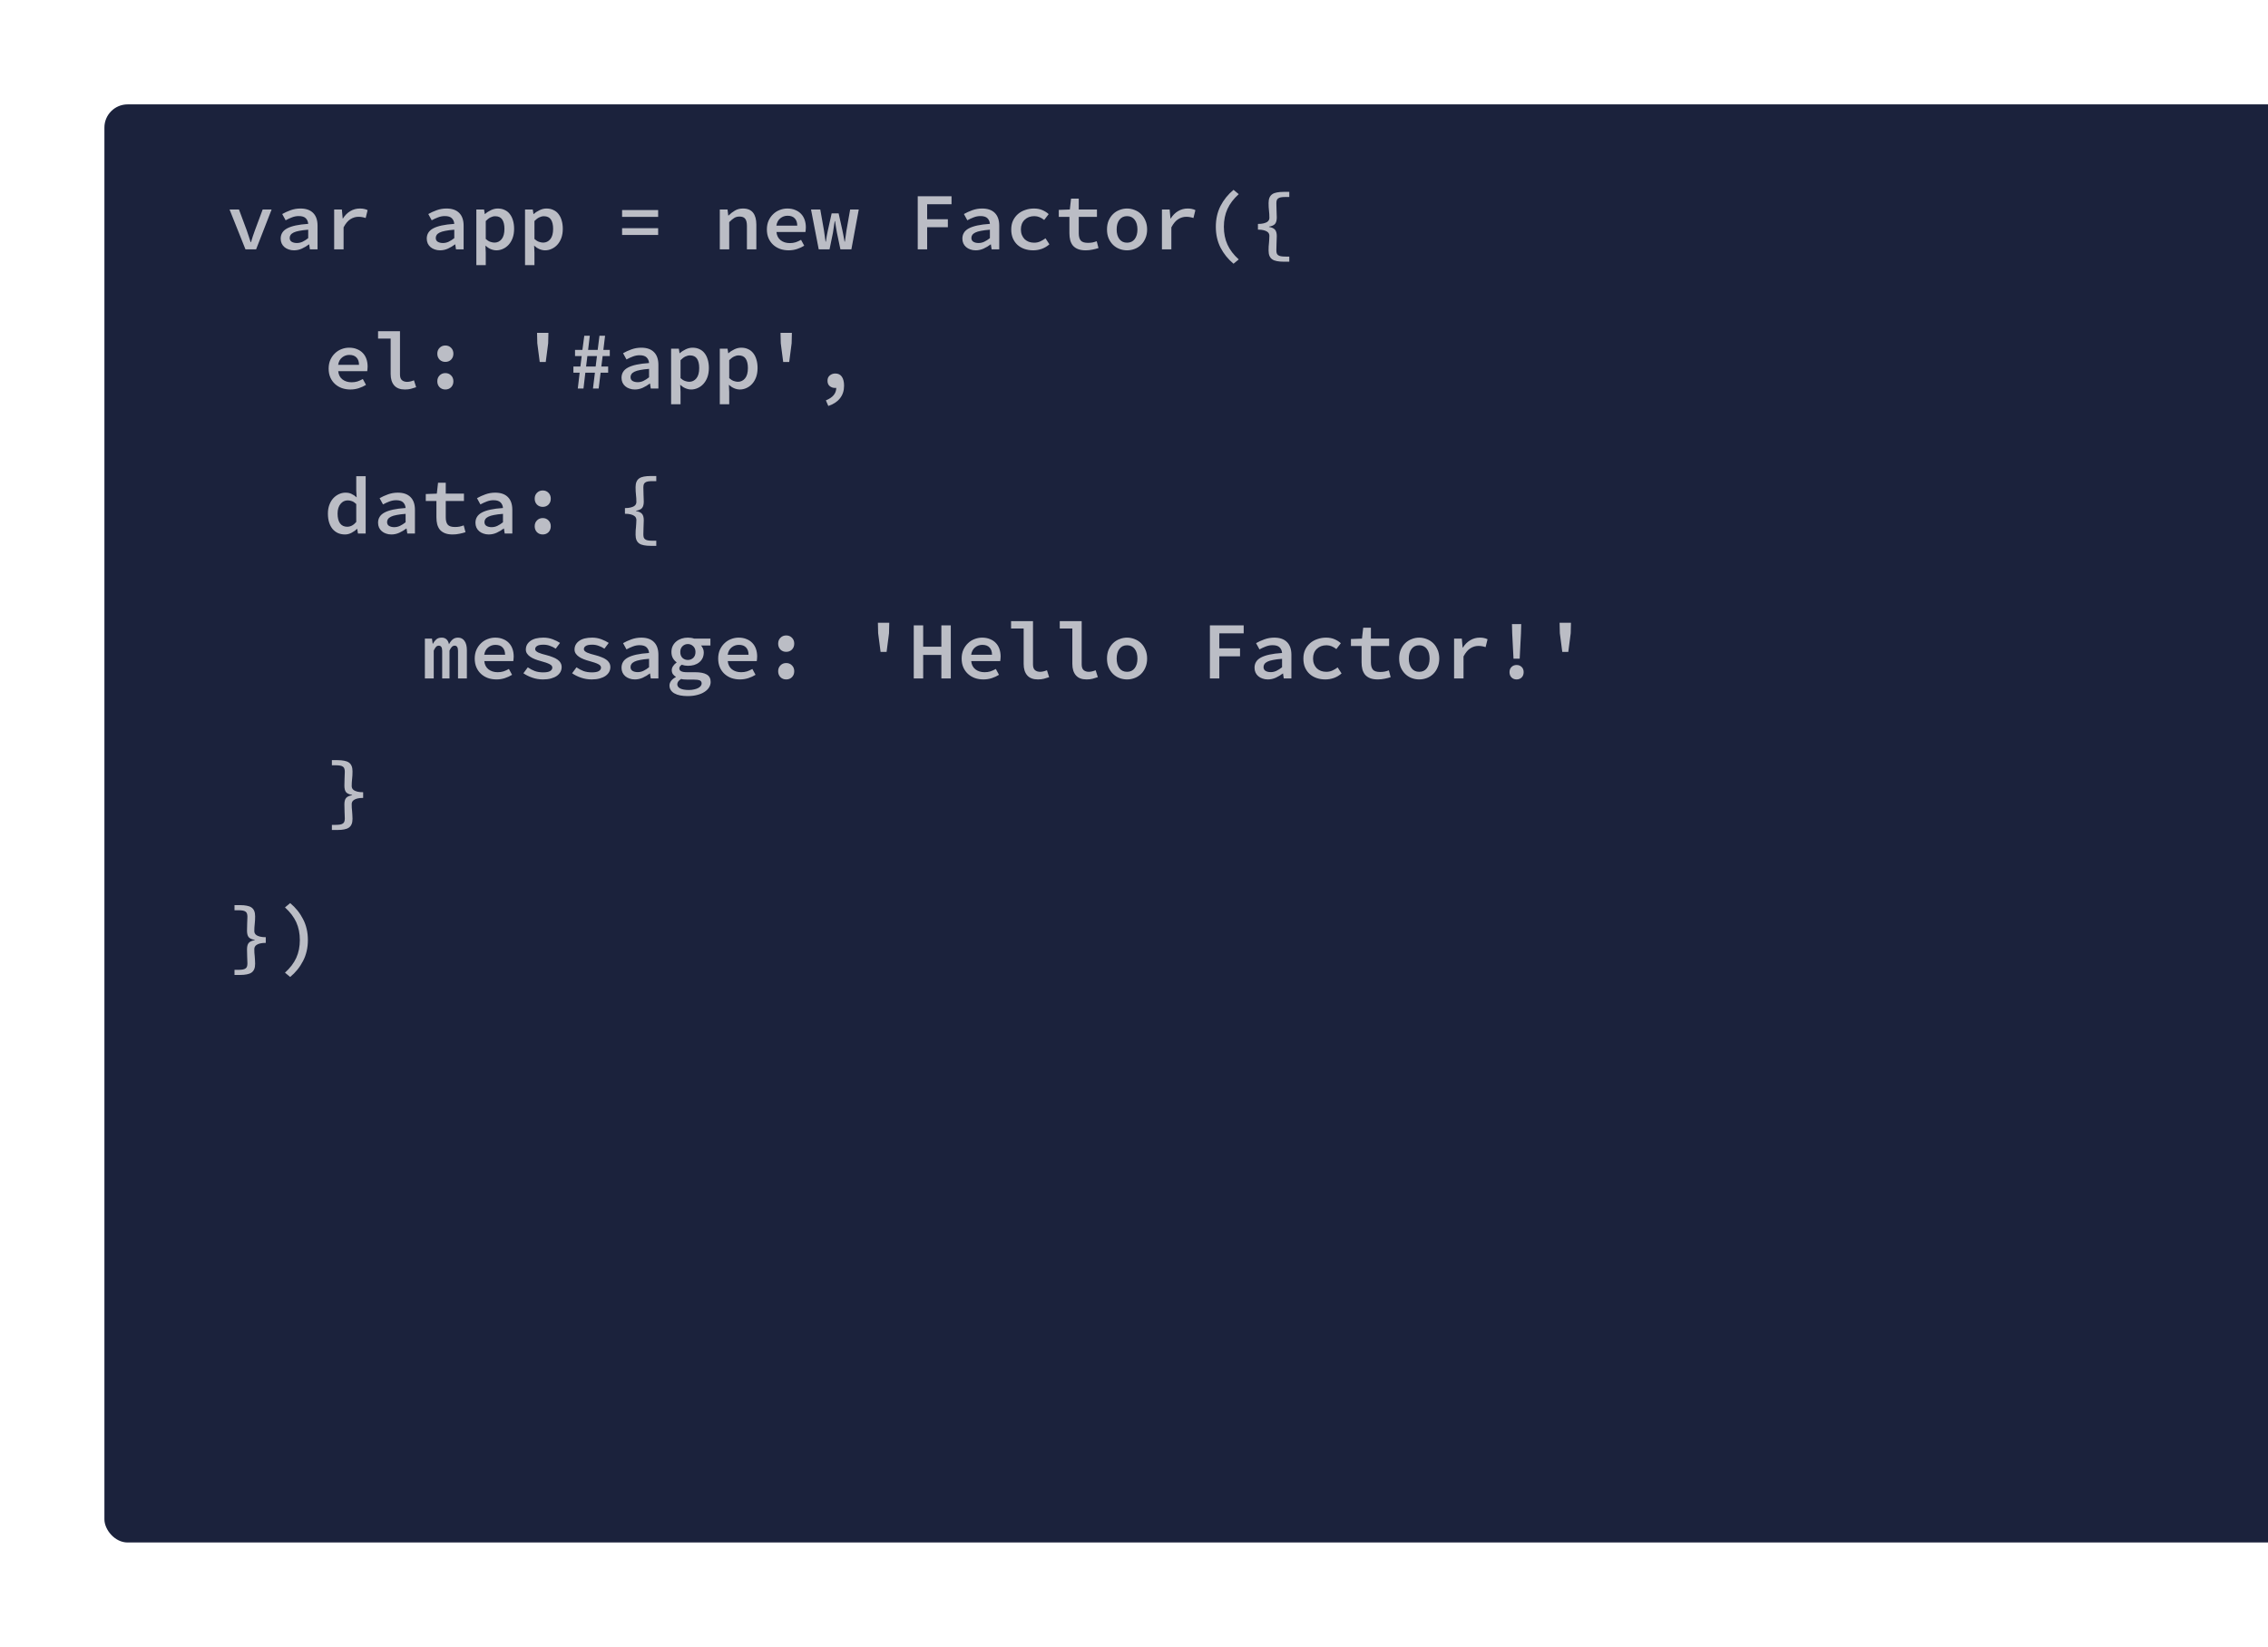 <svg width="391" height="284" viewBox="0 0 391 284" fill="none" xmlns="http://www.w3.org/2000/svg">
<g filter="url(#filter0_d)">
<rect x="18" y="13" width="418" height="248" rx="4" fill="#1B223C"/>
</g>
<path opacity="0.7" d="M39.574 36.126H41.198L42.528 39.696C42.659 40.041 42.775 40.387 42.878 40.732C42.99 41.068 43.102 41.413 43.214 41.768H43.27C43.382 41.413 43.489 41.068 43.592 40.732C43.704 40.387 43.825 40.041 43.956 39.696L45.286 36.126H46.826L44.152 43H42.318L39.574 36.126ZM48.389 41.152C48.389 40.769 48.477 40.433 48.654 40.144C48.832 39.845 49.112 39.593 49.495 39.388C49.877 39.183 50.367 39.015 50.965 38.884C51.562 38.753 52.285 38.66 53.135 38.604C53.106 38.212 52.967 37.89 52.715 37.638C52.462 37.386 52.056 37.26 51.496 37.26C51.105 37.26 50.717 37.335 50.334 37.484C49.961 37.624 49.597 37.792 49.242 37.988L48.654 36.91C49.075 36.667 49.555 36.448 50.096 36.252C50.638 36.056 51.203 35.958 51.791 35.958C52.752 35.958 53.484 36.215 53.989 36.728C54.492 37.232 54.745 37.965 54.745 38.926V43H53.428L53.303 42.146H53.261C52.897 42.426 52.49 42.669 52.042 42.874C51.604 43.07 51.151 43.168 50.684 43.168C50.349 43.168 50.041 43.117 49.761 43.014C49.48 42.921 49.238 42.785 49.032 42.608C48.827 42.431 48.669 42.221 48.556 41.978C48.444 41.726 48.389 41.451 48.389 41.152ZM49.943 41.026C49.943 41.334 50.059 41.558 50.292 41.698C50.535 41.838 50.829 41.908 51.175 41.908C51.52 41.908 51.851 41.833 52.169 41.684C52.495 41.525 52.817 41.32 53.135 41.068V39.612C52.519 39.659 52.005 39.724 51.594 39.808C51.184 39.883 50.857 39.981 50.614 40.102C50.372 40.223 50.199 40.363 50.096 40.522C49.994 40.671 49.943 40.839 49.943 41.026ZM57.609 36.126H58.939L59.079 37.68H59.121C59.476 37.12 59.9 36.695 60.395 36.406C60.899 36.107 61.45 35.958 62.047 35.958C62.327 35.958 62.565 35.981 62.761 36.028C62.966 36.065 63.172 36.135 63.377 36.238L63.041 37.596C62.817 37.521 62.616 37.47 62.439 37.442C62.271 37.405 62.056 37.386 61.795 37.386C61.319 37.386 60.862 37.521 60.423 37.792C59.984 38.063 59.588 38.534 59.233 39.206V43H57.609V36.126ZM73.572 41.152C73.572 40.769 73.661 40.433 73.838 40.144C74.016 39.845 74.296 39.593 74.678 39.388C75.061 39.183 75.551 39.015 76.148 38.884C76.746 38.753 77.469 38.66 78.318 38.604C78.29 38.212 78.15 37.89 77.898 37.638C77.646 37.386 77.24 37.26 76.68 37.26C76.288 37.26 75.901 37.335 75.518 37.484C75.145 37.624 74.781 37.792 74.426 37.988L73.838 36.91C74.258 36.667 74.739 36.448 75.28 36.252C75.822 36.056 76.386 35.958 76.974 35.958C77.936 35.958 78.668 36.215 79.172 36.728C79.676 37.232 79.928 37.965 79.928 38.926V43H78.612L78.486 42.146H78.444C78.08 42.426 77.674 42.669 77.226 42.874C76.787 43.07 76.335 43.168 75.868 43.168C75.532 43.168 75.224 43.117 74.944 43.014C74.664 42.921 74.421 42.785 74.216 42.608C74.011 42.431 73.852 42.221 73.74 41.978C73.628 41.726 73.572 41.451 73.572 41.152ZM75.126 41.026C75.126 41.334 75.243 41.558 75.476 41.698C75.719 41.838 76.013 41.908 76.358 41.908C76.704 41.908 77.035 41.833 77.352 41.684C77.679 41.525 78.001 41.32 78.318 41.068V39.612C77.702 39.659 77.189 39.724 76.778 39.808C76.368 39.883 76.041 39.981 75.798 40.102C75.555 40.223 75.383 40.363 75.28 40.522C75.177 40.671 75.126 40.839 75.126 41.026ZM83.745 43.56V45.716H82.121V36.126H83.451L83.577 36.91H83.619C83.917 36.639 84.258 36.415 84.641 36.238C85.033 36.051 85.425 35.958 85.817 35.958C86.265 35.958 86.661 36.042 87.007 36.21C87.361 36.369 87.655 36.602 87.889 36.91C88.131 37.218 88.313 37.587 88.435 38.016C88.565 38.445 88.631 38.926 88.631 39.458C88.631 40.046 88.547 40.573 88.379 41.04C88.211 41.497 87.982 41.885 87.693 42.202C87.413 42.51 87.086 42.748 86.713 42.916C86.349 43.084 85.971 43.168 85.579 43.168C85.261 43.168 84.935 43.098 84.599 42.958C84.272 42.818 83.969 42.617 83.689 42.356L83.745 43.56ZM83.745 41.208C83.997 41.441 84.253 41.605 84.515 41.698C84.785 41.791 85.028 41.838 85.243 41.838C85.737 41.838 86.148 41.642 86.475 41.25C86.801 40.849 86.965 40.256 86.965 39.472C86.965 38.781 86.839 38.245 86.587 37.862C86.335 37.479 85.929 37.288 85.369 37.288C85.107 37.288 84.841 37.353 84.571 37.484C84.3 37.615 84.025 37.825 83.745 38.114V41.208ZM92.139 43.56V45.716H90.515V36.126H91.845L91.971 36.91H92.013C92.312 36.639 92.653 36.415 93.035 36.238C93.427 36.051 93.819 35.958 94.211 35.958C94.659 35.958 95.056 36.042 95.401 36.21C95.756 36.369 96.05 36.602 96.283 36.91C96.526 37.218 96.708 37.587 96.829 38.016C96.96 38.445 97.025 38.926 97.025 39.458C97.025 40.046 96.941 40.573 96.773 41.04C96.605 41.497 96.376 41.885 96.087 42.202C95.807 42.51 95.481 42.748 95.107 42.916C94.743 43.084 94.365 43.168 93.973 43.168C93.656 43.168 93.329 43.098 92.993 42.958C92.666 42.818 92.363 42.617 92.083 42.356L92.139 43.56ZM92.139 41.208C92.391 41.441 92.648 41.605 92.909 41.698C93.18 41.791 93.422 41.838 93.637 41.838C94.132 41.838 94.543 41.642 94.869 41.25C95.196 40.849 95.359 40.256 95.359 39.472C95.359 38.781 95.233 38.245 94.981 37.862C94.729 37.479 94.323 37.288 93.763 37.288C93.502 37.288 93.236 37.353 92.965 37.484C92.695 37.615 92.419 37.825 92.139 38.114V41.208ZM107.248 36.224H113.464V37.4H107.248V36.224ZM107.248 39.346H113.464V40.522H107.248V39.346ZM124.093 36.126H125.423L125.549 37.162H125.605C125.932 36.835 126.291 36.555 126.683 36.322C127.085 36.079 127.551 35.958 128.083 35.958C128.877 35.958 129.46 36.201 129.833 36.686C130.207 37.162 130.393 37.848 130.393 38.744V43H128.769V38.954C128.769 38.394 128.671 37.988 128.475 37.736C128.289 37.475 127.957 37.344 127.481 37.344C127.145 37.344 126.847 37.423 126.585 37.582C126.324 37.741 126.035 37.983 125.717 38.31V43H124.093V36.126ZM132.208 39.57C132.208 39.01 132.306 38.506 132.502 38.058C132.707 37.61 132.973 37.232 133.3 36.924C133.627 36.607 134 36.369 134.42 36.21C134.849 36.042 135.288 35.958 135.736 35.958C136.249 35.958 136.702 36.042 137.094 36.21C137.495 36.369 137.831 36.593 138.102 36.882C138.373 37.162 138.578 37.503 138.718 37.904C138.858 38.305 138.928 38.744 138.928 39.22C138.928 39.379 138.919 39.528 138.9 39.668C138.891 39.808 138.877 39.92 138.858 40.004H133.86C133.916 40.62 134.159 41.096 134.588 41.432C135.017 41.759 135.545 41.922 136.17 41.922C136.525 41.922 136.856 41.875 137.164 41.782C137.472 41.679 137.785 41.539 138.102 41.362L138.648 42.37C138.275 42.603 137.859 42.795 137.402 42.944C136.945 43.093 136.464 43.168 135.96 43.168C135.437 43.168 134.947 43.089 134.49 42.93C134.033 42.762 133.636 42.524 133.3 42.216C132.964 41.908 132.698 41.535 132.502 41.096C132.306 40.648 132.208 40.139 132.208 39.57ZM137.444 38.912C137.444 38.38 137.304 37.965 137.024 37.666C136.744 37.358 136.329 37.204 135.778 37.204C135.311 37.204 134.896 37.349 134.532 37.638C134.168 37.927 133.939 38.352 133.846 38.912H137.444ZM139.818 36.126H141.414L142.044 39.696C142.1 40.023 142.147 40.349 142.184 40.676C142.231 41.003 142.278 41.334 142.324 41.67H142.38C142.427 41.334 142.478 41.003 142.534 40.676C142.59 40.349 142.656 40.023 142.73 39.696L143.374 36.798H144.578L145.222 39.696C145.297 40.023 145.362 40.349 145.418 40.676C145.484 41.003 145.544 41.334 145.6 41.67H145.656C145.712 41.334 145.759 41.003 145.796 40.676C145.843 40.349 145.89 40.023 145.936 39.696L146.566 36.126H148.05L146.776 43H144.886L144.284 40.13C144.228 39.803 144.172 39.477 144.116 39.15C144.07 38.823 144.018 38.483 143.962 38.128H143.906C143.86 38.399 143.813 38.693 143.766 39.01C143.729 39.318 143.673 39.696 143.598 40.144L143.01 43H141.148L139.818 36.126ZM158.217 33.844H164.041V35.216H159.841V37.806H163.411V39.178H159.841V43H158.217V33.844ZM165.912 41.152C165.912 40.769 166.001 40.433 166.178 40.144C166.355 39.845 166.635 39.593 167.018 39.388C167.401 39.183 167.891 39.015 168.488 38.884C169.085 38.753 169.809 38.66 170.658 38.604C170.63 38.212 170.49 37.89 170.238 37.638C169.986 37.386 169.58 37.26 169.02 37.26C168.628 37.26 168.241 37.335 167.858 37.484C167.485 37.624 167.121 37.792 166.766 37.988L166.178 36.91C166.598 36.667 167.079 36.448 167.62 36.252C168.161 36.056 168.726 35.958 169.314 35.958C170.275 35.958 171.008 36.215 171.512 36.728C172.016 37.232 172.268 37.965 172.268 38.926V43H170.952L170.826 42.146H170.784C170.42 42.426 170.014 42.669 169.566 42.874C169.127 43.07 168.675 43.168 168.208 43.168C167.872 43.168 167.564 43.117 167.284 43.014C167.004 42.921 166.761 42.785 166.556 42.608C166.351 42.431 166.192 42.221 166.08 41.978C165.968 41.726 165.912 41.451 165.912 41.152ZM167.466 41.026C167.466 41.334 167.583 41.558 167.816 41.698C168.059 41.838 168.353 41.908 168.698 41.908C169.043 41.908 169.375 41.833 169.692 41.684C170.019 41.525 170.341 41.32 170.658 41.068V39.612C170.042 39.659 169.529 39.724 169.118 39.808C168.707 39.883 168.381 39.981 168.138 40.102C167.895 40.223 167.723 40.363 167.62 40.522C167.517 40.671 167.466 40.839 167.466 41.026ZM174.335 39.57C174.335 39.001 174.437 38.492 174.643 38.044C174.857 37.596 175.142 37.218 175.497 36.91C175.851 36.602 176.267 36.369 176.743 36.21C177.219 36.042 177.718 35.958 178.241 35.958C178.801 35.958 179.291 36.051 179.711 36.238C180.14 36.425 180.499 36.653 180.789 36.924L180.019 37.932C179.748 37.717 179.473 37.554 179.193 37.442C178.922 37.33 178.633 37.274 178.325 37.274C177.634 37.274 177.074 37.484 176.645 37.904C176.215 38.315 176.001 38.87 176.001 39.57C176.001 39.915 176.057 40.228 176.169 40.508C176.281 40.788 176.435 41.031 176.631 41.236C176.836 41.432 177.079 41.586 177.359 41.698C177.639 41.801 177.947 41.852 178.283 41.852C178.675 41.852 179.029 41.777 179.347 41.628C179.673 41.479 179.972 41.301 180.243 41.096L180.915 42.132C180.523 42.477 180.084 42.739 179.599 42.916C179.113 43.084 178.623 43.168 178.129 43.168C177.587 43.168 177.083 43.089 176.617 42.93C176.159 42.771 175.758 42.538 175.413 42.23C175.077 41.922 174.811 41.544 174.615 41.096C174.428 40.648 174.335 40.139 174.335 39.57ZM184.367 37.4H182.533V36.196L184.437 36.126L184.647 34.25H185.977V36.126H189.113V37.4H185.977V40.228C185.977 40.797 186.094 41.217 186.327 41.488C186.56 41.749 186.971 41.88 187.559 41.88C187.858 41.88 188.128 41.857 188.371 41.81C188.614 41.754 188.847 41.684 189.071 41.6L189.379 42.776C189.071 42.879 188.73 42.967 188.357 43.042C187.984 43.126 187.587 43.168 187.167 43.168C186.644 43.168 186.206 43.098 185.851 42.958C185.496 42.818 185.207 42.622 184.983 42.37C184.768 42.109 184.61 41.796 184.507 41.432C184.414 41.068 184.367 40.667 184.367 40.228V37.4ZM190.844 39.57C190.844 39.001 190.937 38.492 191.124 38.044C191.32 37.596 191.576 37.218 191.894 36.91C192.211 36.602 192.58 36.369 193 36.21C193.42 36.042 193.854 35.958 194.302 35.958C194.75 35.958 195.184 36.042 195.604 36.21C196.024 36.369 196.392 36.602 196.71 36.91C197.027 37.218 197.279 37.596 197.466 38.044C197.662 38.492 197.76 39.001 197.76 39.57C197.76 40.139 197.662 40.648 197.466 41.096C197.279 41.544 197.027 41.922 196.71 42.23C196.392 42.538 196.024 42.771 195.604 42.93C195.184 43.089 194.75 43.168 194.302 43.168C193.854 43.168 193.42 43.089 193 42.93C192.58 42.771 192.211 42.538 191.894 42.23C191.576 41.922 191.32 41.544 191.124 41.096C190.937 40.648 190.844 40.139 190.844 39.57ZM192.51 39.57C192.51 40.261 192.668 40.816 192.986 41.236C193.303 41.647 193.742 41.852 194.302 41.852C194.862 41.852 195.3 41.647 195.618 41.236C195.935 40.816 196.094 40.261 196.094 39.57C196.094 38.87 195.935 38.315 195.618 37.904C195.3 37.484 194.862 37.274 194.302 37.274C193.742 37.274 193.303 37.484 192.986 37.904C192.668 38.315 192.51 38.87 192.51 39.57ZM200.316 36.126H201.646L201.786 37.68H201.828C202.183 37.12 202.607 36.695 203.102 36.406C203.606 36.107 204.157 35.958 204.754 35.958C205.034 35.958 205.272 35.981 205.468 36.028C205.673 36.065 205.879 36.135 206.084 36.238L205.748 37.596C205.524 37.521 205.323 37.47 205.146 37.442C204.978 37.405 204.763 37.386 204.502 37.386C204.026 37.386 203.569 37.521 203.13 37.792C202.691 38.063 202.295 38.534 201.94 39.206V43H200.316V36.126ZM212.659 45.478C211.716 44.694 210.969 43.77 210.419 42.706C209.877 41.642 209.607 40.443 209.607 39.108C209.607 37.773 209.877 36.574 210.419 35.51C210.969 34.446 211.716 33.522 212.659 32.738L213.555 33.48C212.668 34.283 212.019 35.137 211.609 36.042C211.198 36.947 210.993 37.969 210.993 39.108C210.993 40.247 211.198 41.269 211.609 42.174C212.019 43.079 212.668 43.933 213.555 44.736L212.659 45.478ZM218.701 43.196C218.701 42.944 218.706 42.715 218.715 42.51C218.734 42.295 218.752 42.09 218.771 41.894C218.79 41.698 218.804 41.502 218.813 41.306C218.832 41.101 218.841 40.881 218.841 40.648C218.841 40.527 218.813 40.405 218.757 40.284C218.701 40.153 218.598 40.041 218.449 39.948C218.3 39.845 218.094 39.761 217.833 39.696C217.581 39.631 217.259 39.598 216.867 39.598V38.618C217.259 38.618 217.581 38.585 217.833 38.52C218.094 38.455 218.3 38.375 218.449 38.282C218.598 38.179 218.701 38.067 218.757 37.946C218.813 37.825 218.841 37.699 218.841 37.568C218.841 37.129 218.818 36.719 218.771 36.336C218.724 35.944 218.701 35.505 218.701 35.02C218.701 34.647 218.752 34.339 218.855 34.096C218.958 33.844 219.116 33.643 219.331 33.494C219.546 33.345 219.816 33.242 220.143 33.186C220.47 33.121 220.857 33.088 221.305 33.088H222.271V33.97H221.627C221.3 33.97 221.034 33.989 220.829 34.026C220.624 34.063 220.46 34.129 220.339 34.222C220.227 34.306 220.148 34.423 220.101 34.572C220.064 34.712 220.045 34.885 220.045 35.09C220.045 35.482 220.054 35.874 220.073 36.266C220.101 36.658 220.115 37.069 220.115 37.498C220.115 37.993 220.017 38.361 219.821 38.604C219.625 38.837 219.28 38.996 218.785 39.08V39.136C219.28 39.22 219.625 39.383 219.821 39.626C220.017 39.859 220.115 40.223 220.115 40.718C220.115 41.166 220.101 41.577 220.073 41.95C220.054 42.323 220.045 42.715 220.045 43.126C220.045 43.341 220.064 43.518 220.101 43.658C220.148 43.798 220.227 43.91 220.339 43.994C220.46 44.087 220.624 44.153 220.829 44.19C221.034 44.227 221.3 44.246 221.627 44.246H222.271V45.128H221.305C220.857 45.128 220.47 45.095 220.143 45.03C219.816 44.974 219.546 44.871 219.331 44.722C219.116 44.573 218.958 44.372 218.855 44.12C218.752 43.877 218.701 43.569 218.701 43.196ZM56.657 63.57C56.657 63.01 56.755 62.506 56.951 62.058C57.156 61.61 57.422 61.232 57.749 60.924C58.076 60.607 58.449 60.369 58.869 60.21C59.298 60.042 59.737 59.958 60.185 59.958C60.698 59.958 61.151 60.042 61.543 60.21C61.944 60.369 62.28 60.593 62.551 60.882C62.822 61.162 63.027 61.503 63.167 61.904C63.307 62.305 63.377 62.744 63.377 63.22C63.377 63.379 63.368 63.528 63.349 63.668C63.34 63.808 63.326 63.92 63.307 64.004H58.309C58.365 64.62 58.608 65.096 59.037 65.432C59.466 65.759 59.994 65.922 60.619 65.922C60.974 65.922 61.305 65.875 61.613 65.782C61.921 65.679 62.234 65.539 62.551 65.362L63.097 66.37C62.724 66.603 62.308 66.795 61.851 66.944C61.394 67.093 60.913 67.168 60.409 67.168C59.886 67.168 59.396 67.089 58.939 66.93C58.482 66.762 58.085 66.524 57.749 66.216C57.413 65.908 57.147 65.535 56.951 65.096C56.755 64.648 56.657 64.139 56.657 63.57ZM61.893 62.912C61.893 62.38 61.753 61.965 61.473 61.666C61.193 61.358 60.778 61.204 60.227 61.204C59.76 61.204 59.345 61.349 58.981 61.638C58.617 61.927 58.388 62.352 58.295 62.912H61.893ZM65.178 57.116H68.958V64.578C68.958 65.045 69.074 65.376 69.308 65.572C69.541 65.759 69.835 65.852 70.19 65.852C70.526 65.852 70.918 65.763 71.366 65.586L71.744 66.776C71.417 66.888 71.109 66.981 70.82 67.056C70.54 67.131 70.199 67.168 69.798 67.168C68.986 67.168 68.374 66.935 67.964 66.468C67.553 66.001 67.348 65.343 67.348 64.494V58.39H65.178V57.116ZM75.392 60.994C75.392 60.583 75.523 60.247 75.784 59.986C76.046 59.715 76.377 59.58 76.778 59.58C77.18 59.58 77.511 59.715 77.772 59.986C78.034 60.247 78.164 60.583 78.164 60.994C78.164 61.405 78.034 61.745 77.772 62.016C77.511 62.277 77.18 62.408 76.778 62.408C76.377 62.408 76.046 62.277 75.784 62.016C75.523 61.745 75.392 61.405 75.392 60.994ZM75.392 65.754C75.392 65.343 75.523 65.007 75.784 64.746C76.046 64.475 76.377 64.34 76.778 64.34C77.18 64.34 77.511 64.475 77.772 64.746C78.034 65.007 78.164 65.343 78.164 65.754C78.164 66.165 78.034 66.505 77.772 66.776C77.511 67.037 77.18 67.168 76.778 67.168C76.377 67.168 76.046 67.037 75.784 66.776C75.523 66.505 75.392 66.165 75.392 65.754ZM92.629 59.188L92.587 57.396H94.547L94.505 59.188L94.085 62.422H93.049L92.629 59.188ZM99.932 64.27H98.854V63.206H100.058L100.282 61.4H99.134V60.336H100.408L100.73 57.9H101.682L101.388 60.336H103.04L103.348 57.9H104.314L104.02 60.336H105.126V61.4H103.894L103.67 63.206H104.846V64.27H103.544L103.208 67H102.228L102.564 64.27H100.912L100.59 67H99.61L99.932 64.27ZM102.69 63.206L102.914 61.4H101.262L101.038 63.206H102.69ZM107.15 65.152C107.15 64.769 107.239 64.433 107.416 64.144C107.594 63.845 107.874 63.593 108.256 63.388C108.639 63.183 109.129 63.015 109.726 62.884C110.324 62.753 111.047 62.66 111.896 62.604C111.868 62.212 111.728 61.89 111.476 61.638C111.224 61.386 110.818 61.26 110.258 61.26C109.866 61.26 109.479 61.335 109.096 61.484C108.723 61.624 108.359 61.792 108.004 61.988L107.416 60.91C107.836 60.667 108.317 60.448 108.858 60.252C109.4 60.056 109.964 59.958 110.552 59.958C111.514 59.958 112.246 60.215 112.75 60.728C113.254 61.232 113.506 61.965 113.506 62.926V67H112.19L112.064 66.146H112.022C111.658 66.426 111.252 66.669 110.804 66.874C110.366 67.07 109.913 67.168 109.446 67.168C109.11 67.168 108.802 67.117 108.522 67.014C108.242 66.921 108 66.785 107.794 66.608C107.589 66.431 107.43 66.221 107.318 65.978C107.206 65.726 107.15 65.451 107.15 65.152ZM108.704 65.026C108.704 65.334 108.821 65.558 109.054 65.698C109.297 65.838 109.591 65.908 109.936 65.908C110.282 65.908 110.613 65.833 110.93 65.684C111.257 65.525 111.579 65.32 111.896 65.068V63.612C111.28 63.659 110.767 63.724 110.356 63.808C109.946 63.883 109.619 63.981 109.376 64.102C109.134 64.223 108.961 64.363 108.858 64.522C108.756 64.671 108.704 64.839 108.704 65.026ZM117.323 67.56V69.716H115.699V60.126H117.029L117.155 60.91H117.197C117.495 60.639 117.836 60.415 118.219 60.238C118.611 60.051 119.003 59.958 119.395 59.958C119.843 59.958 120.239 60.042 120.585 60.21C120.939 60.369 121.233 60.602 121.467 60.91C121.709 61.218 121.891 61.587 122.013 62.016C122.143 62.445 122.209 62.926 122.209 63.458C122.209 64.046 122.125 64.573 121.957 65.04C121.789 65.497 121.56 65.885 121.271 66.202C120.991 66.51 120.664 66.748 120.291 66.916C119.927 67.084 119.549 67.168 119.157 67.168C118.839 67.168 118.513 67.098 118.177 66.958C117.85 66.818 117.547 66.617 117.267 66.356L117.323 67.56ZM117.323 65.208C117.575 65.441 117.831 65.605 118.093 65.698C118.363 65.791 118.606 65.838 118.821 65.838C119.315 65.838 119.726 65.642 120.053 65.25C120.379 64.849 120.543 64.256 120.543 63.472C120.543 62.781 120.417 62.245 120.165 61.862C119.913 61.479 119.507 61.288 118.947 61.288C118.685 61.288 118.419 61.353 118.149 61.484C117.878 61.615 117.603 61.825 117.323 62.114V65.208ZM125.717 67.56V69.716H124.093V60.126H125.423L125.549 60.91H125.591C125.89 60.639 126.231 60.415 126.613 60.238C127.005 60.051 127.397 59.958 127.789 59.958C128.237 59.958 128.634 60.042 128.979 60.21C129.334 60.369 129.628 60.602 129.861 60.91C130.104 61.218 130.286 61.587 130.407 62.016C130.538 62.445 130.603 62.926 130.603 63.458C130.603 64.046 130.519 64.573 130.351 65.04C130.183 65.497 129.955 65.885 129.665 66.202C129.385 66.51 129.059 66.748 128.685 66.916C128.321 67.084 127.943 67.168 127.551 67.168C127.234 67.168 126.907 67.098 126.571 66.958C126.245 66.818 125.941 66.617 125.661 66.356L125.717 67.56ZM125.717 65.208C125.969 65.441 126.226 65.605 126.487 65.698C126.758 65.791 127.001 65.838 127.215 65.838C127.71 65.838 128.121 65.642 128.447 65.25C128.774 64.849 128.937 64.256 128.937 63.472C128.937 62.781 128.811 62.245 128.559 61.862C128.307 61.479 127.901 61.288 127.341 61.288C127.08 61.288 126.814 61.353 126.543 61.484C126.273 61.615 125.997 61.825 125.717 62.114V65.208ZM134.602 59.188L134.56 57.396H136.52L136.478 59.188L136.058 62.422H135.022L134.602 59.188ZM142.38 69.044C143.566 68.568 144.163 67.849 144.172 66.888C144.126 66.897 144.06 66.902 143.976 66.902C143.622 66.902 143.314 66.799 143.052 66.594C142.791 66.379 142.66 66.067 142.66 65.656C142.66 65.264 142.791 64.961 143.052 64.746C143.323 64.522 143.64 64.41 144.004 64.41C144.508 64.41 144.886 64.597 145.138 64.97C145.39 65.343 145.516 65.857 145.516 66.51C145.516 67.369 145.283 68.092 144.816 68.68C144.35 69.277 143.678 69.721 142.8 70.01L142.38 69.044ZM56.531 88.57C56.531 88.01 56.615 87.506 56.783 87.058C56.951 86.61 57.175 86.232 57.455 85.924C57.744 85.616 58.071 85.378 58.435 85.21C58.799 85.042 59.177 84.958 59.569 84.958C59.98 84.958 60.33 85.033 60.619 85.182C60.918 85.322 61.207 85.518 61.487 85.77L61.417 84.608V82.116H63.041V92H61.711L61.585 91.202H61.543C61.272 91.473 60.955 91.701 60.591 91.888C60.236 92.075 59.863 92.168 59.471 92.168C59.032 92.168 58.631 92.089 58.267 91.93C57.903 91.762 57.59 91.524 57.329 91.216C57.077 90.908 56.881 90.535 56.741 90.096C56.601 89.648 56.531 89.139 56.531 88.57ZM58.197 88.556C58.197 89.303 58.342 89.872 58.631 90.264C58.92 90.647 59.331 90.838 59.863 90.838C60.432 90.838 60.95 90.563 61.417 90.012V86.918C61.174 86.685 60.932 86.521 60.689 86.428C60.446 86.335 60.199 86.288 59.947 86.288C59.704 86.288 59.476 86.339 59.261 86.442C59.056 86.545 58.874 86.694 58.715 86.89C58.556 87.077 58.43 87.31 58.337 87.59C58.244 87.87 58.197 88.192 58.197 88.556ZM65.178 90.152C65.178 89.769 65.266 89.433 65.444 89.144C65.621 88.845 65.901 88.593 66.284 88.388C66.666 88.183 67.156 88.015 67.754 87.884C68.351 87.753 69.074 87.66 69.924 87.604C69.896 87.212 69.756 86.89 69.504 86.638C69.252 86.386 68.846 86.26 68.286 86.26C67.894 86.26 67.506 86.335 67.124 86.484C66.75 86.624 66.386 86.792 66.032 86.988L65.444 85.91C65.864 85.667 66.344 85.448 66.886 85.252C67.427 85.056 67.992 84.958 68.58 84.958C69.541 84.958 70.274 85.215 70.778 85.728C71.282 86.232 71.534 86.965 71.534 87.926V92H70.218L70.092 91.146H70.05C69.686 91.426 69.28 91.669 68.832 91.874C68.393 92.07 67.94 92.168 67.474 92.168C67.138 92.168 66.83 92.117 66.55 92.014C66.27 91.921 66.027 91.785 65.822 91.608C65.616 91.431 65.458 91.221 65.346 90.978C65.234 90.726 65.178 90.451 65.178 90.152ZM66.732 90.026C66.732 90.334 66.848 90.558 67.082 90.698C67.324 90.838 67.618 90.908 67.964 90.908C68.309 90.908 68.64 90.833 68.958 90.684C69.284 90.525 69.606 90.32 69.924 90.068V88.612C69.308 88.659 68.794 88.724 68.384 88.808C67.973 88.883 67.646 88.981 67.404 89.102C67.161 89.223 66.988 89.363 66.886 89.522C66.783 89.671 66.732 89.839 66.732 90.026ZM75.238 86.4H73.404V85.196L75.308 85.126L75.518 83.25H76.848V85.126H79.984V86.4H76.848V89.228C76.848 89.797 76.965 90.217 77.198 90.488C77.431 90.749 77.842 90.88 78.43 90.88C78.729 90.88 78.999 90.857 79.242 90.81C79.485 90.754 79.718 90.684 79.942 90.6L80.25 91.776C79.942 91.879 79.602 91.967 79.228 92.042C78.855 92.126 78.458 92.168 78.038 92.168C77.516 92.168 77.077 92.098 76.722 91.958C76.368 91.818 76.078 91.622 75.854 91.37C75.639 91.109 75.481 90.796 75.378 90.432C75.285 90.068 75.238 89.667 75.238 89.228V86.4ZM81.967 90.152C81.967 89.769 82.055 89.433 82.233 89.144C82.41 88.845 82.69 88.593 83.073 88.388C83.455 88.183 83.945 88.015 84.543 87.884C85.14 87.753 85.863 87.66 86.713 87.604C86.685 87.212 86.545 86.89 86.293 86.638C86.041 86.386 85.635 86.26 85.075 86.26C84.683 86.26 84.295 86.335 83.913 86.484C83.539 86.624 83.175 86.792 82.821 86.988L82.233 85.91C82.653 85.667 83.133 85.448 83.675 85.252C84.216 85.056 84.781 84.958 85.369 84.958C86.33 84.958 87.063 85.215 87.567 85.728C88.071 86.232 88.323 86.965 88.323 87.926V92H87.007L86.881 91.146H86.839C86.475 91.426 86.069 91.669 85.621 91.874C85.182 92.07 84.729 92.168 84.263 92.168C83.927 92.168 83.619 92.117 83.339 92.014C83.059 91.921 82.816 91.785 82.611 91.608C82.405 91.431 82.247 91.221 82.135 90.978C82.023 90.726 81.967 90.451 81.967 90.152ZM83.521 90.026C83.521 90.334 83.637 90.558 83.871 90.698C84.113 90.838 84.407 90.908 84.753 90.908C85.098 90.908 85.429 90.833 85.747 90.684C86.073 90.525 86.395 90.32 86.713 90.068V88.612C86.097 88.659 85.583 88.724 85.173 88.808C84.762 88.883 84.435 88.981 84.193 89.102C83.95 89.223 83.777 89.363 83.675 89.522C83.572 89.671 83.521 89.839 83.521 90.026ZM92.181 85.994C92.181 85.583 92.312 85.247 92.573 84.986C92.835 84.715 93.166 84.58 93.567 84.58C93.969 84.58 94.3 84.715 94.561 84.986C94.823 85.247 94.953 85.583 94.953 85.994C94.953 86.405 94.823 86.745 94.561 87.016C94.3 87.277 93.969 87.408 93.567 87.408C93.166 87.408 92.835 87.277 92.573 87.016C92.312 86.745 92.181 86.405 92.181 85.994ZM92.181 90.754C92.181 90.343 92.312 90.007 92.573 89.746C92.835 89.475 93.166 89.34 93.567 89.34C93.969 89.34 94.3 89.475 94.561 89.746C94.823 90.007 94.953 90.343 94.953 90.754C94.953 91.165 94.823 91.505 94.561 91.776C94.3 92.037 93.969 92.168 93.567 92.168C93.166 92.168 92.835 92.037 92.573 91.776C92.312 91.505 92.181 91.165 92.181 90.754ZM109.572 92.196C109.572 91.944 109.577 91.715 109.586 91.51C109.605 91.295 109.624 91.09 109.642 90.894C109.661 90.698 109.675 90.502 109.684 90.306C109.703 90.101 109.712 89.881 109.712 89.648C109.712 89.527 109.684 89.405 109.628 89.284C109.572 89.153 109.47 89.041 109.32 88.948C109.171 88.845 108.966 88.761 108.704 88.696C108.452 88.631 108.13 88.598 107.738 88.598V87.618C108.13 87.618 108.452 87.585 108.704 87.52C108.966 87.455 109.171 87.375 109.32 87.282C109.47 87.179 109.572 87.067 109.628 86.946C109.684 86.825 109.712 86.699 109.712 86.568C109.712 86.129 109.689 85.719 109.642 85.336C109.596 84.944 109.572 84.505 109.572 84.02C109.572 83.647 109.624 83.339 109.726 83.096C109.829 82.844 109.988 82.643 110.202 82.494C110.417 82.345 110.688 82.242 111.014 82.186C111.341 82.121 111.728 82.088 112.176 82.088H113.142V82.97H112.498C112.172 82.97 111.906 82.989 111.7 83.026C111.495 83.063 111.332 83.129 111.21 83.222C111.098 83.306 111.019 83.423 110.972 83.572C110.935 83.712 110.916 83.885 110.916 84.09C110.916 84.482 110.926 84.874 110.944 85.266C110.972 85.658 110.986 86.069 110.986 86.498C110.986 86.993 110.888 87.361 110.692 87.604C110.496 87.837 110.151 87.996 109.656 88.08V88.136C110.151 88.22 110.496 88.383 110.692 88.626C110.888 88.859 110.986 89.223 110.986 89.718C110.986 90.166 110.972 90.577 110.944 90.95C110.926 91.323 110.916 91.715 110.916 92.126C110.916 92.341 110.935 92.518 110.972 92.658C111.019 92.798 111.098 92.91 111.21 92.994C111.332 93.087 111.495 93.153 111.7 93.19C111.906 93.227 112.172 93.246 112.498 93.246H113.142V94.128H112.176C111.728 94.128 111.341 94.095 111.014 94.03C110.688 93.974 110.417 93.871 110.202 93.722C109.988 93.573 109.829 93.372 109.726 93.12C109.624 92.877 109.572 92.569 109.572 92.196ZM73.25 110.126H74.468L74.594 111.008H74.636C74.795 110.709 74.986 110.462 75.21 110.266C75.444 110.061 75.756 109.958 76.148 109.958C76.82 109.958 77.24 110.341 77.408 111.106C77.567 110.779 77.767 110.509 78.01 110.294C78.262 110.07 78.579 109.958 78.962 109.958C79.448 109.958 79.821 110.149 80.082 110.532C80.353 110.905 80.488 111.437 80.488 112.128V117H78.962V112.254C78.962 111.647 78.771 111.344 78.388 111.344C78.201 111.344 78.038 111.414 77.898 111.554C77.758 111.694 77.623 111.909 77.492 112.198V117H76.232V112.254C76.232 111.647 76.036 111.344 75.644 111.344C75.457 111.344 75.299 111.414 75.168 111.554C75.037 111.694 74.907 111.909 74.776 112.198V117H73.25V110.126ZM81.841 113.57C81.841 113.01 81.939 112.506 82.135 112.058C82.34 111.61 82.606 111.232 82.933 110.924C83.259 110.607 83.633 110.369 84.053 110.21C84.482 110.042 84.921 109.958 85.369 109.958C85.882 109.958 86.335 110.042 86.727 110.21C87.128 110.369 87.464 110.593 87.735 110.882C88.005 111.162 88.211 111.503 88.351 111.904C88.491 112.305 88.561 112.744 88.561 113.22C88.561 113.379 88.551 113.528 88.533 113.668C88.523 113.808 88.509 113.92 88.491 114.004H83.493C83.549 114.62 83.791 115.096 84.221 115.432C84.65 115.759 85.177 115.922 85.803 115.922C86.157 115.922 86.489 115.875 86.797 115.782C87.105 115.679 87.417 115.539 87.735 115.362L88.281 116.37C87.907 116.603 87.492 116.795 87.035 116.944C86.577 117.093 86.097 117.168 85.593 117.168C85.07 117.168 84.58 117.089 84.123 116.93C83.665 116.762 83.269 116.524 82.933 116.216C82.597 115.908 82.331 115.535 82.135 115.096C81.939 114.648 81.841 114.139 81.841 113.57ZM87.077 112.912C87.077 112.38 86.937 111.965 86.657 111.666C86.377 111.358 85.961 111.204 85.411 111.204C84.944 111.204 84.529 111.349 84.165 111.638C83.801 111.927 83.572 112.352 83.479 112.912H87.077ZM90.991 115.082C91.383 115.353 91.789 115.567 92.209 115.726C92.638 115.875 93.119 115.95 93.651 115.95C94.192 115.95 94.589 115.875 94.841 115.726C95.093 115.567 95.219 115.367 95.219 115.124C95.219 114.881 95.056 114.681 94.729 114.522C94.403 114.354 93.889 114.177 93.189 113.99C92.862 113.906 92.545 113.803 92.237 113.682C91.929 113.561 91.659 113.421 91.425 113.262C91.192 113.103 91.005 112.921 90.865 112.716C90.725 112.511 90.655 112.277 90.655 112.016C90.655 111.409 90.916 110.915 91.439 110.532C91.962 110.149 92.713 109.958 93.693 109.958C94.253 109.958 94.781 110.051 95.275 110.238C95.77 110.425 96.195 110.635 96.549 110.868L95.807 111.862C95.499 111.657 95.168 111.493 94.813 111.372C94.468 111.241 94.099 111.176 93.707 111.176C93.175 111.176 92.802 111.251 92.587 111.4C92.373 111.54 92.265 111.717 92.265 111.932C92.265 112.053 92.312 112.165 92.405 112.268C92.508 112.361 92.643 112.45 92.811 112.534C92.989 112.609 93.194 112.683 93.427 112.758C93.66 112.833 93.917 112.903 94.197 112.968C94.599 113.071 94.958 113.187 95.275 113.318C95.602 113.439 95.877 113.579 96.101 113.738C96.335 113.897 96.512 114.083 96.633 114.298C96.764 114.513 96.829 114.76 96.829 115.04C96.829 115.339 96.759 115.619 96.619 115.88C96.479 116.132 96.274 116.356 96.003 116.552C95.733 116.739 95.397 116.888 94.995 117C94.594 117.112 94.132 117.168 93.609 117.168C92.965 117.168 92.349 117.065 91.761 116.86C91.173 116.655 90.665 116.403 90.235 116.104L90.991 115.082ZM99.386 115.082C99.778 115.353 100.184 115.567 100.604 115.726C101.033 115.875 101.514 115.95 102.046 115.95C102.587 115.95 102.984 115.875 103.236 115.726C103.488 115.567 103.614 115.367 103.614 115.124C103.614 114.881 103.45 114.681 103.124 114.522C102.797 114.354 102.284 114.177 101.584 113.99C101.257 113.906 100.94 113.803 100.632 113.682C100.324 113.561 100.053 113.421 99.82 113.262C99.586 113.103 99.4 112.921 99.26 112.716C99.12 112.511 99.05 112.277 99.05 112.016C99.05 111.409 99.311 110.915 99.834 110.532C100.356 110.149 101.108 109.958 102.088 109.958C102.648 109.958 103.175 110.051 103.67 110.238C104.164 110.425 104.589 110.635 104.944 110.868L104.202 111.862C103.894 111.657 103.562 111.493 103.208 111.372C102.862 111.241 102.494 111.176 102.102 111.176C101.57 111.176 101.196 111.251 100.982 111.4C100.767 111.54 100.66 111.717 100.66 111.932C100.66 112.053 100.706 112.165 100.8 112.268C100.902 112.361 101.038 112.45 101.206 112.534C101.383 112.609 101.588 112.683 101.822 112.758C102.055 112.833 102.312 112.903 102.592 112.968C102.993 113.071 103.352 113.187 103.67 113.318C103.996 113.439 104.272 113.579 104.496 113.738C104.729 113.897 104.906 114.083 105.028 114.298C105.158 114.513 105.224 114.76 105.224 115.04C105.224 115.339 105.154 115.619 105.014 115.88C104.874 116.132 104.668 116.356 104.398 116.552C104.127 116.739 103.791 116.888 103.39 117C102.988 117.112 102.526 117.168 102.004 117.168C101.36 117.168 100.744 117.065 100.156 116.86C99.568 116.655 99.059 116.403 98.63 116.104L99.386 115.082ZM107.15 115.152C107.15 114.769 107.239 114.433 107.416 114.144C107.594 113.845 107.874 113.593 108.256 113.388C108.639 113.183 109.129 113.015 109.726 112.884C110.324 112.753 111.047 112.66 111.896 112.604C111.868 112.212 111.728 111.89 111.476 111.638C111.224 111.386 110.818 111.26 110.258 111.26C109.866 111.26 109.479 111.335 109.096 111.484C108.723 111.624 108.359 111.792 108.004 111.988L107.416 110.91C107.836 110.667 108.317 110.448 108.858 110.252C109.4 110.056 109.964 109.958 110.552 109.958C111.514 109.958 112.246 110.215 112.75 110.728C113.254 111.232 113.506 111.965 113.506 112.926V117H112.19L112.064 116.146H112.022C111.658 116.426 111.252 116.669 110.804 116.874C110.366 117.07 109.913 117.168 109.446 117.168C109.11 117.168 108.802 117.117 108.522 117.014C108.242 116.921 108 116.785 107.794 116.608C107.589 116.431 107.43 116.221 107.318 115.978C107.206 115.726 107.15 115.451 107.15 115.152ZM108.704 115.026C108.704 115.334 108.821 115.558 109.054 115.698C109.297 115.838 109.591 115.908 109.936 115.908C110.282 115.908 110.613 115.833 110.93 115.684C111.257 115.525 111.579 115.32 111.896 115.068V113.612C111.28 113.659 110.767 113.724 110.356 113.808C109.946 113.883 109.619 113.981 109.376 114.102C109.134 114.223 108.961 114.363 108.858 114.522C108.756 114.671 108.704 114.839 108.704 115.026ZM116.763 117.994C116.763 118.302 116.931 118.545 117.267 118.722C117.612 118.899 118.107 118.988 118.751 118.988C119.087 118.988 119.39 118.955 119.661 118.89C119.931 118.834 120.165 118.755 120.361 118.652C120.557 118.549 120.706 118.428 120.809 118.288C120.911 118.157 120.963 118.017 120.963 117.868C120.963 117.597 120.846 117.415 120.613 117.322C120.379 117.238 120.034 117.196 119.577 117.196H118.485C118.261 117.196 118.06 117.187 117.883 117.168C117.715 117.159 117.565 117.131 117.435 117.084C117.192 117.233 117.019 117.383 116.917 117.532C116.814 117.681 116.763 117.835 116.763 117.994ZM115.419 118.204C115.419 117.933 115.512 117.672 115.699 117.42C115.885 117.168 116.156 116.949 116.511 116.762V116.706C116.324 116.603 116.161 116.459 116.021 116.272C115.881 116.085 115.811 115.847 115.811 115.558C115.811 115.325 115.885 115.096 116.035 114.872C116.184 114.639 116.385 114.433 116.637 114.256V114.2C116.394 114.032 116.184 113.799 116.007 113.5C115.839 113.201 115.755 112.847 115.755 112.436C115.755 112.044 115.829 111.694 115.979 111.386C116.137 111.078 116.343 110.821 116.595 110.616C116.856 110.401 117.155 110.238 117.491 110.126C117.836 110.014 118.2 109.958 118.583 109.958C118.993 109.958 119.353 110.014 119.661 110.126H122.475V111.316H120.865C120.986 111.456 121.093 111.629 121.187 111.834C121.28 112.03 121.327 112.249 121.327 112.492C121.327 112.875 121.257 113.211 121.117 113.5C120.977 113.789 120.781 114.032 120.529 114.228C120.286 114.424 119.997 114.573 119.661 114.676C119.325 114.769 118.965 114.816 118.583 114.816C118.237 114.816 117.887 114.755 117.533 114.634C117.253 114.811 117.113 115.021 117.113 115.264C117.113 115.703 117.547 115.922 118.415 115.922H119.815C120.711 115.922 121.383 116.053 121.831 116.314C122.288 116.575 122.517 117.005 122.517 117.602C122.517 117.938 122.423 118.255 122.237 118.554C122.05 118.853 121.784 119.109 121.439 119.324C121.103 119.548 120.687 119.721 120.193 119.842C119.707 119.973 119.161 120.038 118.555 120.038C118.079 120.038 117.649 120.001 117.267 119.926C116.884 119.851 116.553 119.735 116.273 119.576C116.002 119.427 115.792 119.235 115.643 119.002C115.493 118.778 115.419 118.512 115.419 118.204ZM118.583 113.808C118.937 113.808 119.245 113.691 119.507 113.458C119.768 113.215 119.899 112.875 119.899 112.436C119.899 112.016 119.768 111.685 119.507 111.442C119.245 111.19 118.937 111.064 118.583 111.064C118.228 111.064 117.92 111.19 117.659 111.442C117.407 111.685 117.281 112.016 117.281 112.436C117.281 112.875 117.407 113.215 117.659 113.458C117.92 113.691 118.228 113.808 118.583 113.808ZM123.813 113.57C123.813 113.01 123.911 112.506 124.107 112.058C124.313 111.61 124.579 111.232 124.905 110.924C125.232 110.607 125.605 110.369 126.025 110.21C126.455 110.042 126.893 109.958 127.341 109.958C127.855 109.958 128.307 110.042 128.699 110.21C129.101 110.369 129.437 110.593 129.707 110.882C129.978 111.162 130.183 111.503 130.323 111.904C130.463 112.305 130.533 112.744 130.533 113.22C130.533 113.379 130.524 113.528 130.505 113.668C130.496 113.808 130.482 113.92 130.463 114.004H125.465C125.521 114.62 125.764 115.096 126.193 115.432C126.623 115.759 127.15 115.922 127.775 115.922C128.13 115.922 128.461 115.875 128.769 115.782C129.077 115.679 129.39 115.539 129.707 115.362L130.253 116.37C129.88 116.603 129.465 116.795 129.007 116.944C128.55 117.093 128.069 117.168 127.565 117.168C127.043 117.168 126.553 117.089 126.095 116.93C125.638 116.762 125.241 116.524 124.905 116.216C124.569 115.908 124.303 115.535 124.107 115.096C123.911 114.648 123.813 114.139 123.813 113.57ZM129.049 112.912C129.049 112.38 128.909 111.965 128.629 111.666C128.349 111.358 127.934 111.204 127.383 111.204C126.917 111.204 126.501 111.349 126.137 111.638C125.773 111.927 125.545 112.352 125.451 112.912H129.049ZM134.154 110.994C134.154 110.583 134.285 110.247 134.546 109.986C134.807 109.715 135.139 109.58 135.54 109.58C135.941 109.58 136.273 109.715 136.534 109.986C136.795 110.247 136.926 110.583 136.926 110.994C136.926 111.405 136.795 111.745 136.534 112.016C136.273 112.277 135.941 112.408 135.54 112.408C135.139 112.408 134.807 112.277 134.546 112.016C134.285 111.745 134.154 111.405 134.154 110.994ZM134.154 115.754C134.154 115.343 134.285 115.007 134.546 114.746C134.807 114.475 135.139 114.34 135.54 114.34C135.941 114.34 136.273 114.475 136.534 114.746C136.795 115.007 136.926 115.343 136.926 115.754C136.926 116.165 136.795 116.505 136.534 116.776C136.273 117.037 135.941 117.168 135.54 117.168C135.139 117.168 134.807 117.037 134.546 116.776C134.285 116.505 134.154 116.165 134.154 115.754ZM151.391 109.188L151.349 107.396H153.309L153.267 109.188L152.847 112.422H151.811L151.391 109.188ZM157.531 107.844H159.155V111.526H162.291V107.844H163.915V117H162.291V112.94H159.155V117H157.531V107.844ZM165.786 113.57C165.786 113.01 165.884 112.506 166.08 112.058C166.285 111.61 166.551 111.232 166.878 110.924C167.205 110.607 167.578 110.369 167.998 110.21C168.427 110.042 168.866 109.958 169.314 109.958C169.827 109.958 170.28 110.042 170.672 110.21C171.073 110.369 171.409 110.593 171.68 110.882C171.951 111.162 172.156 111.503 172.296 111.904C172.436 112.305 172.506 112.744 172.506 113.22C172.506 113.379 172.497 113.528 172.478 113.668C172.469 113.808 172.455 113.92 172.436 114.004H167.438C167.494 114.62 167.737 115.096 168.166 115.432C168.595 115.759 169.123 115.922 169.748 115.922C170.103 115.922 170.434 115.875 170.742 115.782C171.05 115.679 171.363 115.539 171.68 115.362L172.226 116.37C171.853 116.603 171.437 116.795 170.98 116.944C170.523 117.093 170.042 117.168 169.538 117.168C169.015 117.168 168.525 117.089 168.068 116.93C167.611 116.762 167.214 116.524 166.878 116.216C166.542 115.908 166.276 115.535 166.08 115.096C165.884 114.648 165.786 114.139 165.786 113.57ZM171.022 112.912C171.022 112.38 170.882 111.965 170.602 111.666C170.322 111.358 169.907 111.204 169.356 111.204C168.889 111.204 168.474 111.349 168.11 111.638C167.746 111.927 167.517 112.352 167.424 112.912H171.022ZM174.307 107.116H178.087V114.578C178.087 115.045 178.203 115.376 178.437 115.572C178.67 115.759 178.964 115.852 179.319 115.852C179.655 115.852 180.047 115.763 180.495 115.586L180.873 116.776C180.546 116.888 180.238 116.981 179.949 117.056C179.669 117.131 179.328 117.168 178.927 117.168C178.115 117.168 177.503 116.935 177.093 116.468C176.682 116.001 176.477 115.343 176.477 114.494V108.39H174.307V107.116ZM182.701 107.116H186.481V114.578C186.481 115.045 186.598 115.376 186.831 115.572C187.064 115.759 187.358 115.852 187.713 115.852C188.049 115.852 188.441 115.763 188.889 115.586L189.267 116.776C188.94 116.888 188.632 116.981 188.343 117.056C188.063 117.131 187.722 117.168 187.321 117.168C186.509 117.168 185.898 116.935 185.487 116.468C185.076 116.001 184.871 115.343 184.871 114.494V108.39H182.701V107.116ZM190.844 113.57C190.844 113.001 190.937 112.492 191.124 112.044C191.32 111.596 191.576 111.218 191.894 110.91C192.211 110.602 192.58 110.369 193 110.21C193.42 110.042 193.854 109.958 194.302 109.958C194.75 109.958 195.184 110.042 195.604 110.21C196.024 110.369 196.392 110.602 196.71 110.91C197.027 111.218 197.279 111.596 197.466 112.044C197.662 112.492 197.76 113.001 197.76 113.57C197.76 114.139 197.662 114.648 197.466 115.096C197.279 115.544 197.027 115.922 196.71 116.23C196.392 116.538 196.024 116.771 195.604 116.93C195.184 117.089 194.75 117.168 194.302 117.168C193.854 117.168 193.42 117.089 193 116.93C192.58 116.771 192.211 116.538 191.894 116.23C191.576 115.922 191.32 115.544 191.124 115.096C190.937 114.648 190.844 114.139 190.844 113.57ZM192.51 113.57C192.51 114.261 192.668 114.816 192.986 115.236C193.303 115.647 193.742 115.852 194.302 115.852C194.862 115.852 195.3 115.647 195.618 115.236C195.935 114.816 196.094 114.261 196.094 113.57C196.094 112.87 195.935 112.315 195.618 111.904C195.3 111.484 194.862 111.274 194.302 111.274C193.742 111.274 193.303 111.484 192.986 111.904C192.668 112.315 192.51 112.87 192.51 113.57ZM208.585 107.844H214.409V109.216H210.209V111.806H213.779V113.178H210.209V117H208.585V107.844ZM216.279 115.152C216.279 114.769 216.368 114.433 216.545 114.144C216.722 113.845 217.002 113.593 217.385 113.388C217.768 113.183 218.258 113.015 218.855 112.884C219.452 112.753 220.176 112.66 221.025 112.604C220.997 112.212 220.857 111.89 220.605 111.638C220.353 111.386 219.947 111.26 219.387 111.26C218.995 111.26 218.608 111.335 218.225 111.484C217.852 111.624 217.488 111.792 217.133 111.988L216.545 110.91C216.965 110.667 217.446 110.448 217.987 110.252C218.528 110.056 219.093 109.958 219.681 109.958C220.642 109.958 221.375 110.215 221.879 110.728C222.383 111.232 222.635 111.965 222.635 112.926V117H221.319L221.193 116.146H221.151C220.787 116.426 220.381 116.669 219.933 116.874C219.494 117.07 219.042 117.168 218.575 117.168C218.239 117.168 217.931 117.117 217.651 117.014C217.371 116.921 217.128 116.785 216.923 116.608C216.718 116.431 216.559 116.221 216.447 115.978C216.335 115.726 216.279 115.451 216.279 115.152ZM217.833 115.026C217.833 115.334 217.95 115.558 218.183 115.698C218.426 115.838 218.72 115.908 219.065 115.908C219.41 115.908 219.742 115.833 220.059 115.684C220.386 115.525 220.708 115.32 221.025 115.068V113.612C220.409 113.659 219.896 113.724 219.485 113.808C219.074 113.883 218.748 113.981 218.505 114.102C218.262 114.223 218.09 114.363 217.987 114.522C217.884 114.671 217.833 114.839 217.833 115.026ZM224.702 113.57C224.702 113.001 224.804 112.492 225.01 112.044C225.224 111.596 225.509 111.218 225.864 110.91C226.218 110.602 226.634 110.369 227.11 110.21C227.586 110.042 228.085 109.958 228.608 109.958C229.168 109.958 229.658 110.051 230.078 110.238C230.507 110.425 230.866 110.653 231.156 110.924L230.386 111.932C230.115 111.717 229.84 111.554 229.56 111.442C229.289 111.33 229 111.274 228.692 111.274C228.001 111.274 227.441 111.484 227.012 111.904C226.582 112.315 226.368 112.87 226.368 113.57C226.368 113.915 226.424 114.228 226.536 114.508C226.648 114.788 226.802 115.031 226.998 115.236C227.203 115.432 227.446 115.586 227.726 115.698C228.006 115.801 228.314 115.852 228.65 115.852C229.042 115.852 229.396 115.777 229.714 115.628C230.04 115.479 230.339 115.301 230.61 115.096L231.282 116.132C230.89 116.477 230.451 116.739 229.966 116.916C229.48 117.084 228.99 117.168 228.496 117.168C227.954 117.168 227.45 117.089 226.984 116.93C226.526 116.771 226.125 116.538 225.78 116.23C225.444 115.922 225.178 115.544 224.982 115.096C224.795 114.648 224.702 114.139 224.702 113.57ZM234.734 111.4H232.9V110.196L234.804 110.126L235.014 108.25H236.344V110.126H239.48V111.4H236.344V114.228C236.344 114.797 236.461 115.217 236.694 115.488C236.928 115.749 237.338 115.88 237.926 115.88C238.225 115.88 238.496 115.857 238.738 115.81C238.981 115.754 239.214 115.684 239.438 115.6L239.746 116.776C239.438 116.879 239.098 116.967 238.724 117.042C238.351 117.126 237.954 117.168 237.534 117.168C237.012 117.168 236.573 117.098 236.218 116.958C235.864 116.818 235.574 116.622 235.35 116.37C235.136 116.109 234.977 115.796 234.874 115.432C234.781 115.068 234.734 114.667 234.734 114.228V111.4ZM241.211 113.57C241.211 113.001 241.304 112.492 241.491 112.044C241.687 111.596 241.943 111.218 242.261 110.91C242.578 110.602 242.947 110.369 243.367 110.21C243.787 110.042 244.221 109.958 244.669 109.958C245.117 109.958 245.551 110.042 245.971 110.21C246.391 110.369 246.759 110.602 247.077 110.91C247.394 111.218 247.646 111.596 247.833 112.044C248.029 112.492 248.127 113.001 248.127 113.57C248.127 114.139 248.029 114.648 247.833 115.096C247.646 115.544 247.394 115.922 247.077 116.23C246.759 116.538 246.391 116.771 245.971 116.93C245.551 117.089 245.117 117.168 244.669 117.168C244.221 117.168 243.787 117.089 243.367 116.93C242.947 116.771 242.578 116.538 242.261 116.23C241.943 115.922 241.687 115.544 241.491 115.096C241.304 114.648 241.211 114.139 241.211 113.57ZM242.877 113.57C242.877 114.261 243.035 114.816 243.353 115.236C243.67 115.647 244.109 115.852 244.669 115.852C245.229 115.852 245.667 115.647 245.985 115.236C246.302 114.816 246.461 114.261 246.461 113.57C246.461 112.87 246.302 112.315 245.985 111.904C245.667 111.484 245.229 111.274 244.669 111.274C244.109 111.274 243.67 111.484 243.353 111.904C243.035 112.315 242.877 112.87 242.877 113.57ZM250.683 110.126H252.013L252.153 111.68H252.195C252.55 111.12 252.975 110.695 253.469 110.406C253.973 110.107 254.524 109.958 255.121 109.958C255.401 109.958 255.639 109.981 255.835 110.028C256.041 110.065 256.246 110.135 256.451 110.238L256.115 111.596C255.891 111.521 255.691 111.47 255.513 111.442C255.345 111.405 255.131 111.386 254.869 111.386C254.393 111.386 253.936 111.521 253.497 111.792C253.059 112.063 252.662 112.534 252.307 113.206V117H250.683V110.126ZM260.702 109.216L260.66 107.62H262.256L262.214 109.216L261.99 113.584H260.926L260.702 109.216ZM260.24 115.908C260.24 115.535 260.356 115.236 260.59 115.012C260.823 114.788 261.112 114.676 261.458 114.676C261.803 114.676 262.092 114.788 262.326 115.012C262.559 115.236 262.676 115.535 262.676 115.908C262.676 116.291 262.559 116.599 262.326 116.832C262.092 117.056 261.803 117.168 261.458 117.168C261.112 117.168 260.823 117.056 260.59 116.832C260.356 116.599 260.24 116.291 260.24 115.908ZM268.914 109.188L268.872 107.396H270.832L270.79 109.188L270.37 112.422H269.334L268.914 109.188ZM57.861 142.246C58.178 142.246 58.44 142.227 58.645 142.19C58.85 142.153 59.014 142.087 59.135 141.994C59.256 141.91 59.336 141.798 59.373 141.658C59.42 141.518 59.443 141.341 59.443 141.126C59.443 140.715 59.429 140.323 59.401 139.95C59.382 139.577 59.373 139.166 59.373 138.718C59.373 138.223 59.466 137.859 59.653 137.626C59.849 137.383 60.199 137.22 60.703 137.136V137.08C60.199 136.996 59.849 136.837 59.653 136.604C59.466 136.361 59.373 135.993 59.373 135.498C59.373 135.069 59.382 134.658 59.401 134.266C59.429 133.874 59.443 133.482 59.443 133.09C59.443 132.885 59.42 132.712 59.373 132.572C59.336 132.423 59.256 132.306 59.135 132.222C59.014 132.129 58.85 132.063 58.645 132.026C58.44 131.989 58.178 131.97 57.861 131.97H57.217V131.088H58.183C58.631 131.088 59.014 131.121 59.331 131.186C59.658 131.242 59.928 131.345 60.143 131.494C60.358 131.643 60.516 131.844 60.619 132.096C60.722 132.339 60.773 132.647 60.773 133.02C60.773 133.505 60.75 133.944 60.703 134.336C60.656 134.719 60.633 135.129 60.633 135.568C60.633 135.699 60.661 135.825 60.717 135.946C60.773 136.067 60.876 136.179 61.025 136.282C61.174 136.375 61.375 136.455 61.627 136.52C61.888 136.585 62.215 136.618 62.607 136.618V137.598C62.215 137.598 61.888 137.631 61.627 137.696C61.375 137.761 61.174 137.845 61.025 137.948C60.876 138.041 60.773 138.153 60.717 138.284C60.661 138.405 60.633 138.527 60.633 138.648C60.633 138.881 60.638 139.101 60.647 139.306C60.666 139.502 60.684 139.698 60.703 139.894C60.722 140.09 60.736 140.295 60.745 140.51C60.764 140.715 60.773 140.944 60.773 141.196C60.773 141.569 60.722 141.877 60.619 142.12C60.516 142.372 60.358 142.573 60.143 142.722C59.928 142.871 59.658 142.974 59.331 143.03C59.014 143.095 58.631 143.128 58.183 143.128H57.217V142.246H57.861ZM41.072 167.246C41.389 167.246 41.651 167.227 41.856 167.19C42.061 167.153 42.225 167.087 42.346 166.994C42.467 166.91 42.547 166.798 42.584 166.658C42.631 166.518 42.654 166.341 42.654 166.126C42.654 165.715 42.64 165.323 42.612 164.95C42.593 164.577 42.584 164.166 42.584 163.718C42.584 163.223 42.677 162.859 42.864 162.626C43.06 162.383 43.41 162.22 43.914 162.136V162.08C43.41 161.996 43.06 161.837 42.864 161.604C42.677 161.361 42.584 160.993 42.584 160.498C42.584 160.069 42.593 159.658 42.612 159.266C42.64 158.874 42.654 158.482 42.654 158.09C42.654 157.885 42.631 157.712 42.584 157.572C42.547 157.423 42.467 157.306 42.346 157.222C42.225 157.129 42.061 157.063 41.856 157.026C41.651 156.989 41.389 156.97 41.072 156.97H40.428V156.088H41.394C41.842 156.088 42.225 156.121 42.542 156.186C42.869 156.242 43.139 156.345 43.354 156.494C43.569 156.643 43.727 156.844 43.83 157.096C43.933 157.339 43.984 157.647 43.984 158.02C43.984 158.505 43.961 158.944 43.914 159.336C43.867 159.719 43.844 160.129 43.844 160.568C43.844 160.699 43.872 160.825 43.928 160.946C43.984 161.067 44.087 161.179 44.236 161.282C44.385 161.375 44.586 161.455 44.838 161.52C45.099 161.585 45.426 161.618 45.818 161.618V162.598C45.426 162.598 45.099 162.631 44.838 162.696C44.586 162.761 44.385 162.845 44.236 162.948C44.087 163.041 43.984 163.153 43.928 163.284C43.872 163.405 43.844 163.527 43.844 163.648C43.844 163.881 43.849 164.101 43.858 164.306C43.877 164.502 43.895 164.698 43.914 164.894C43.933 165.09 43.947 165.295 43.956 165.51C43.975 165.715 43.984 165.944 43.984 166.196C43.984 166.569 43.933 166.877 43.83 167.12C43.727 167.372 43.569 167.573 43.354 167.722C43.139 167.871 42.869 167.974 42.542 168.03C42.225 168.095 41.842 168.128 41.394 168.128H40.428V167.246H41.072ZM49.13 167.736C50.017 166.933 50.666 166.079 51.077 165.174C51.487 164.269 51.693 163.247 51.693 162.108C51.693 160.969 51.487 159.947 51.077 159.042C50.666 158.137 50.017 157.283 49.13 156.48L50.026 155.738C50.969 156.522 51.711 157.446 52.252 158.51C52.803 159.574 53.078 160.773 53.078 162.108C53.078 163.443 52.803 164.642 52.252 165.706C51.711 166.77 50.969 167.694 50.026 168.478L49.13 167.736Z" fill="white"/>
<defs>
<filter id="filter0_d" x="0" y="0" width="454" height="284" filterUnits="userSpaceOnUse" color-interpolation-filters="sRGB">
<feFlood flood-opacity="0" result="BackgroundImageFix"/>
<feColorMatrix in="SourceAlpha" type="matrix" values="0 0 0 0 0 0 0 0 0 0 0 0 0 0 0 0 0 0 127 0"/>
<feOffset dy="5"/>
<feGaussianBlur stdDeviation="9"/>
<feColorMatrix type="matrix" values="0 0 0 0 0 0 0 0 0 0 0 0 0 0 0 0 0 0 0.07 0"/>
<feBlend mode="normal" in2="BackgroundImageFix" result="effect1_dropShadow"/>
<feBlend mode="normal" in="SourceGraphic" in2="effect1_dropShadow" result="shape"/>
</filter>
</defs>
</svg>
